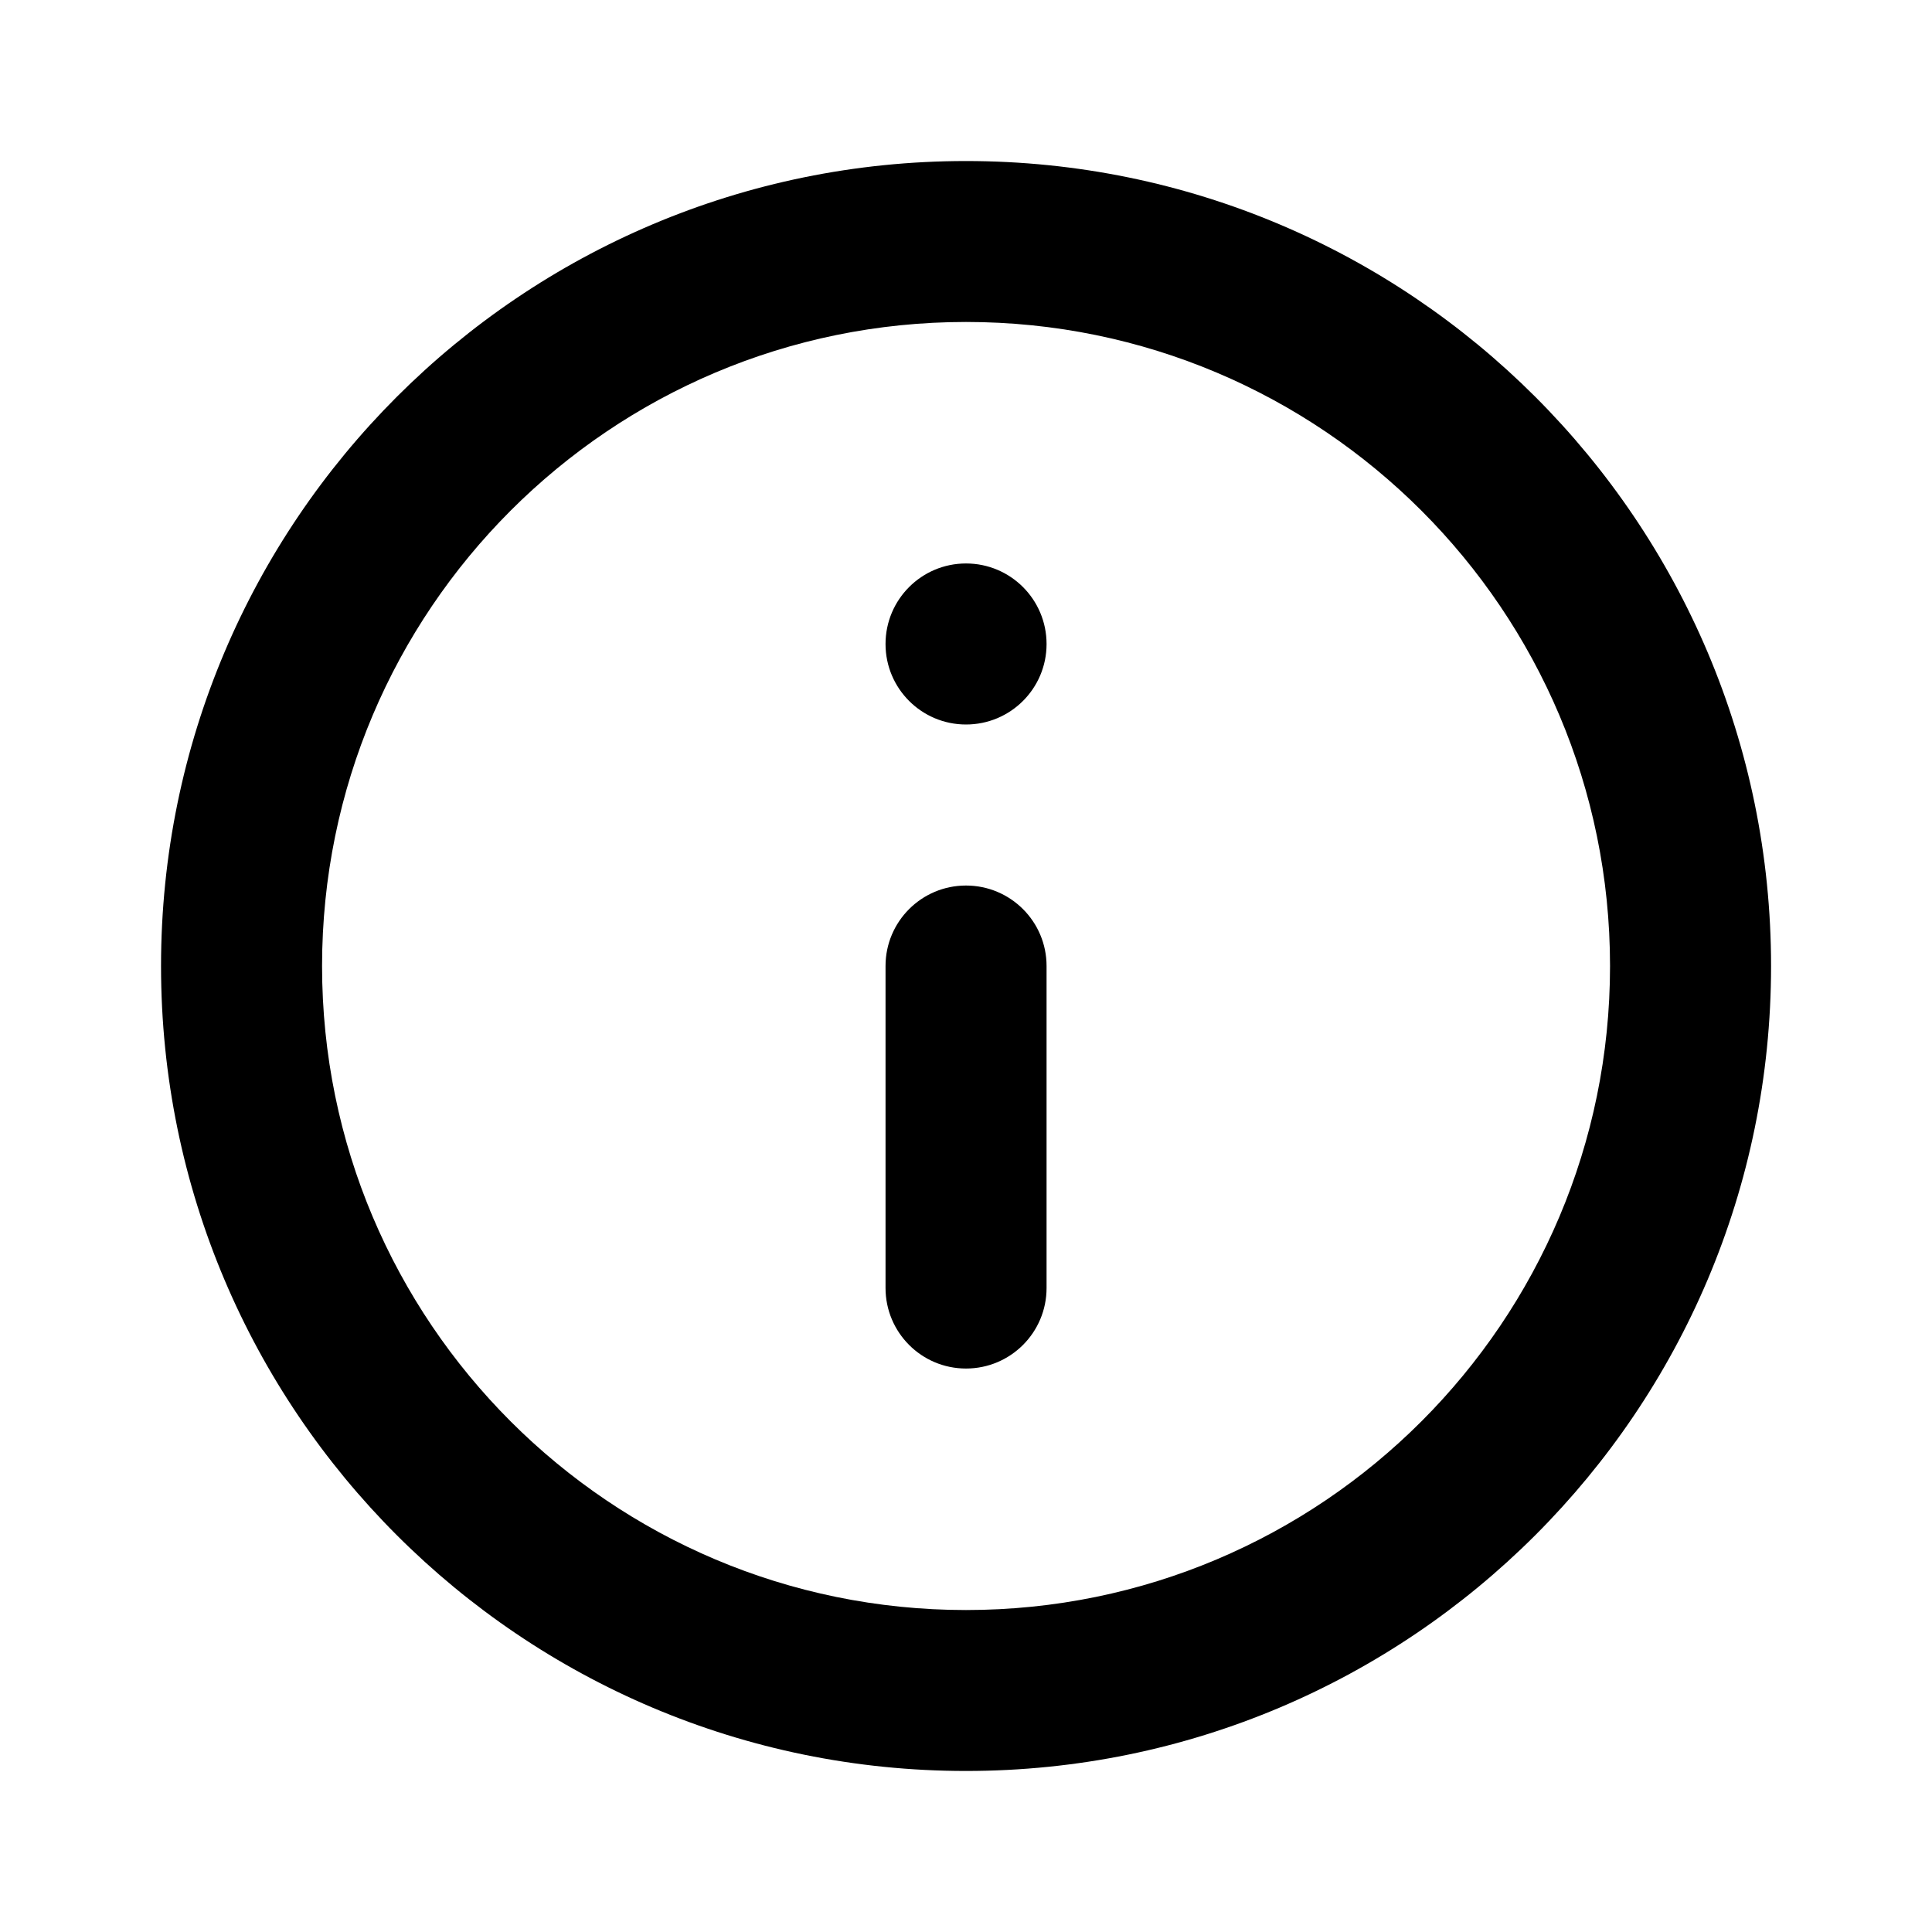 <svg xmlns="http://www.w3.org/2000/svg" width="20" height="20" viewBox="0 0 20 20"><path fill-rule="evenodd" d="M10 18.333C5.398 18.333 1.667 14.602 1.667 10C1.667 5.398 5.398 1.667 10 1.667C14.603 1.667 18.334 5.398 18.334 10C18.334 14.602 14.603 18.333 10 18.333ZM10 16.667C13.682 16.667 16.667 13.682 16.667 10C16.667 6.318 13.682 3.333 10 3.333C6.318 3.333 3.334 6.318 3.334 10C3.334 13.682 6.318 16.667 10 16.667ZM9.167 10C9.167 9.54 9.54 9.167 10 9.167C10.461 9.167 10.834 9.54 10.834 10V13.333C10.834 13.794 10.461 14.167 10 14.167C9.54 14.167 9.167 13.794 9.167 13.333V10ZM10 5.833C9.54 5.833 9.167 6.206 9.167 6.667C9.167 7.127 9.54 7.5 10 7.5C10.461 7.5 10.834 7.127 10.834 6.667C10.834 6.206 10.461 5.833 10 5.833Z" clip-rule="evenodd"/></svg>